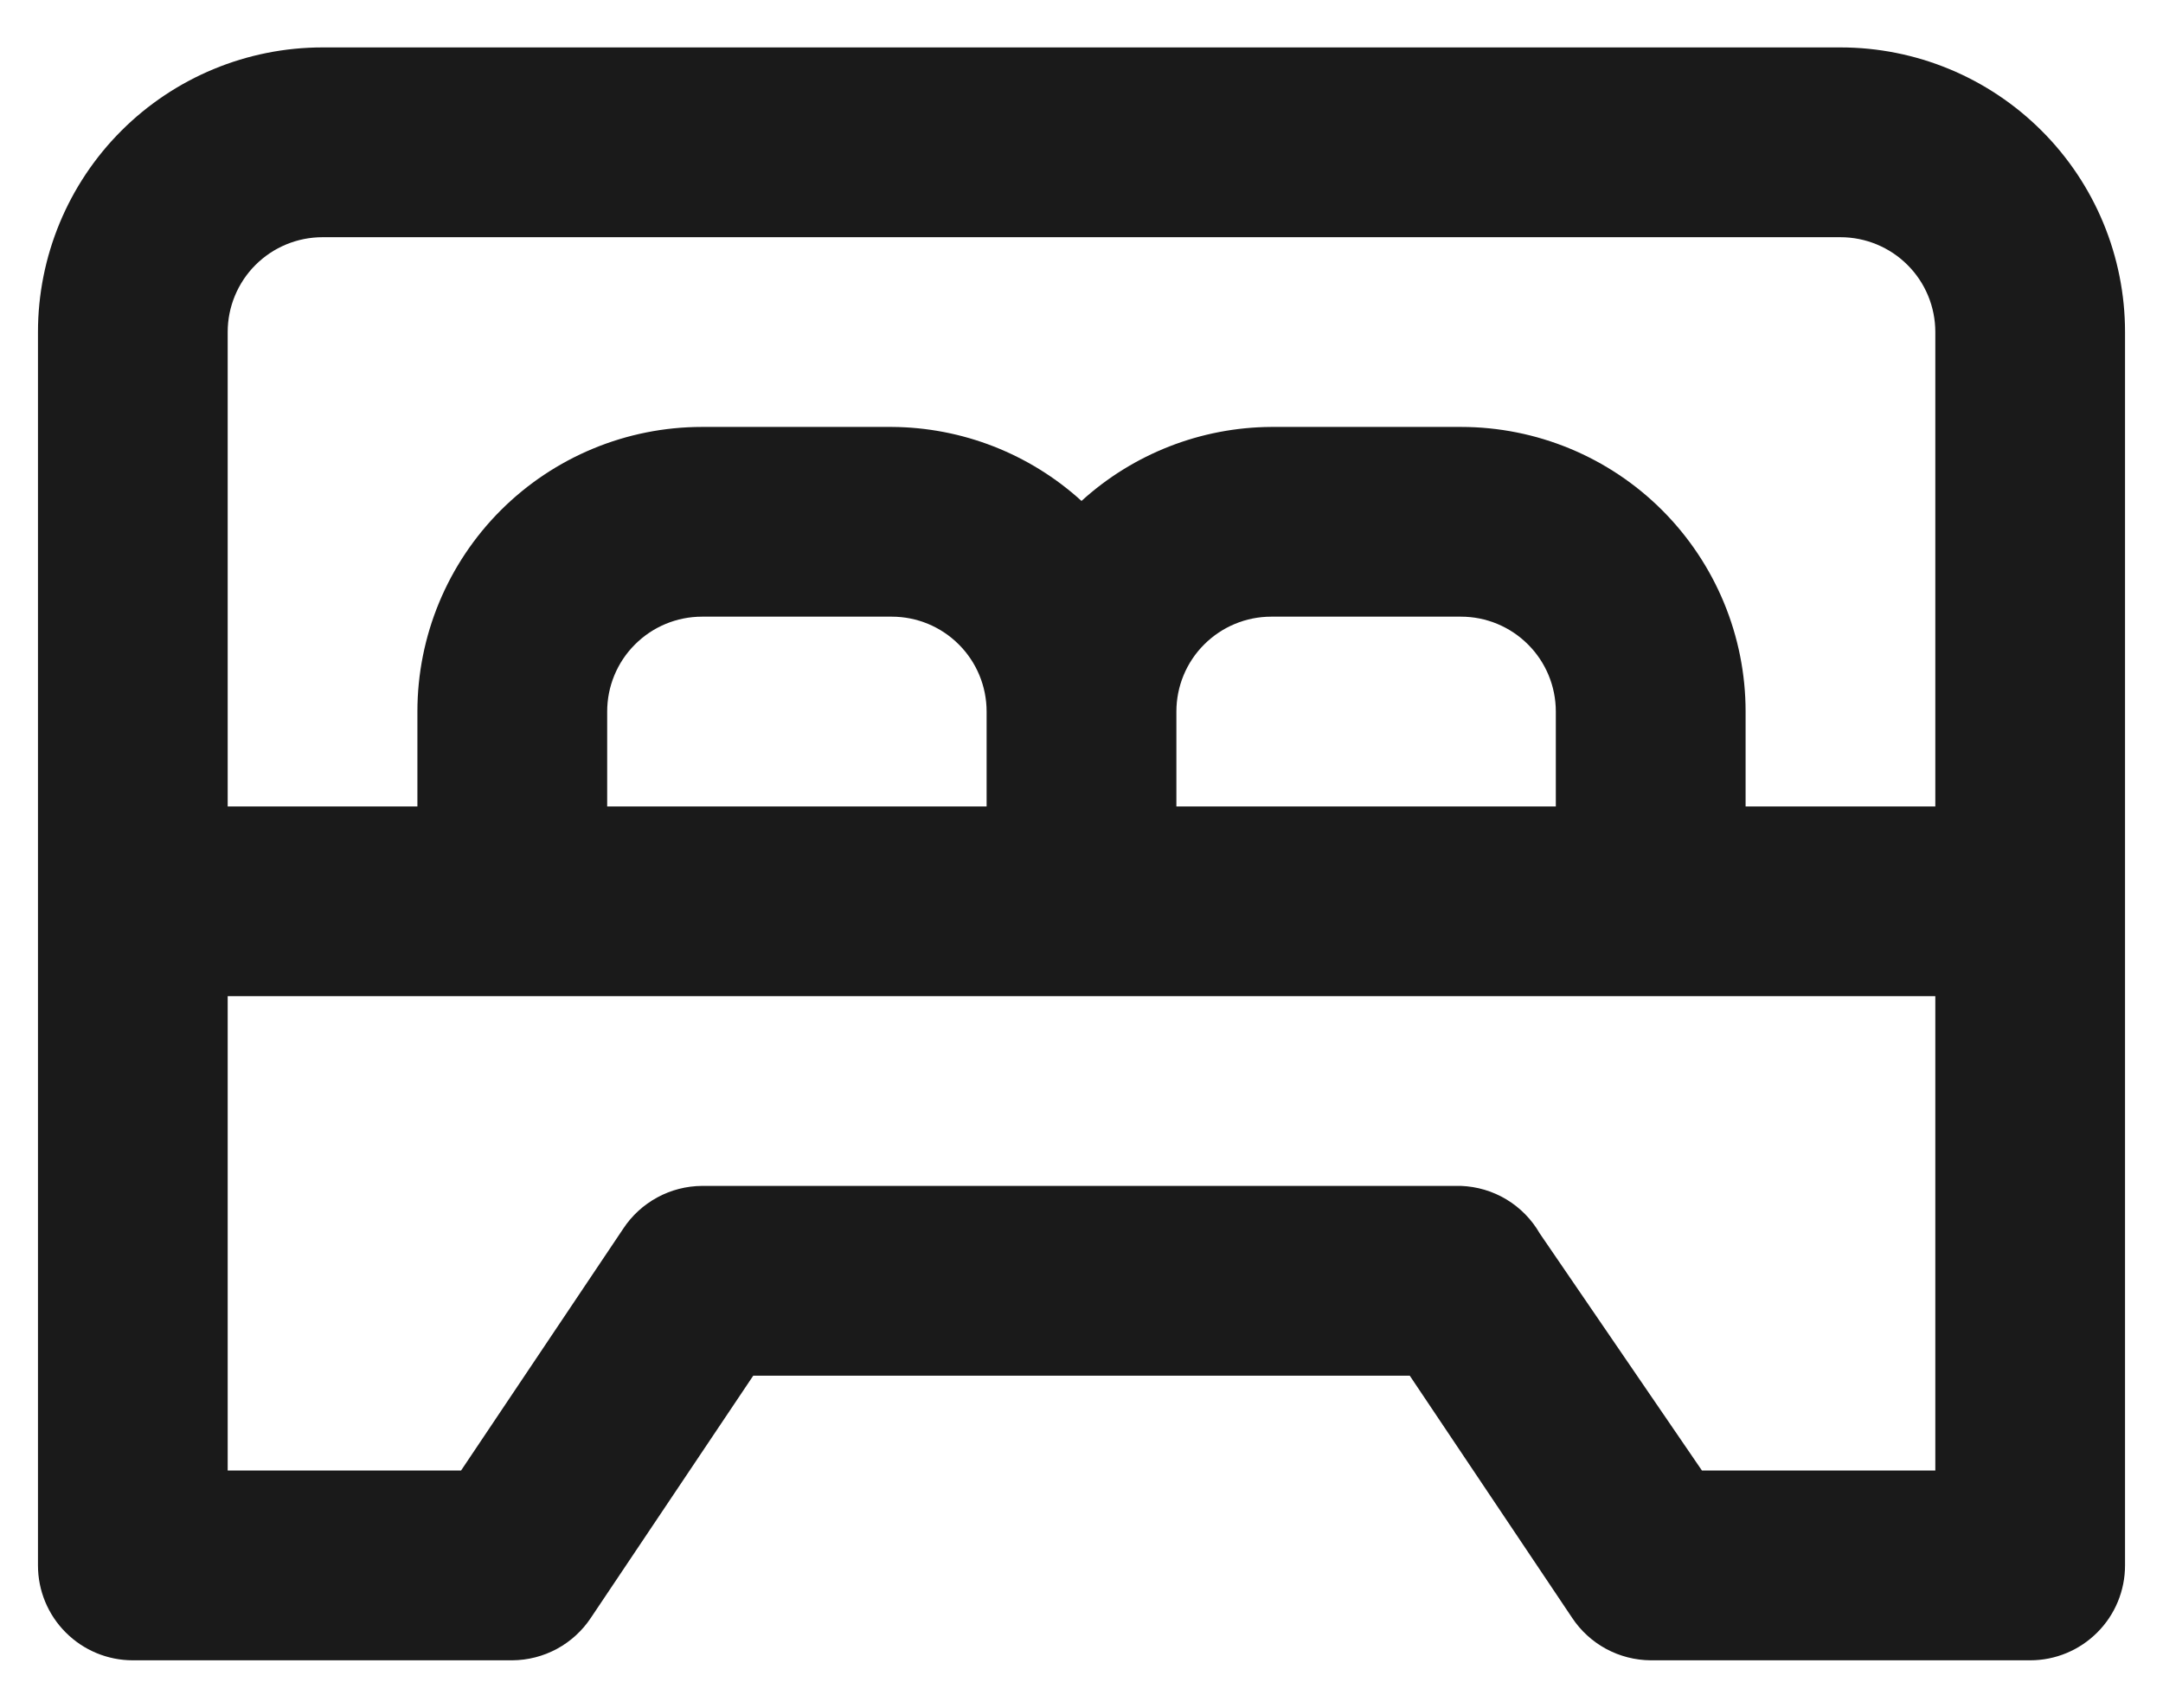 <svg width="38" height="30" viewBox="0 0 38 30" fill="none" xmlns="http://www.w3.org/2000/svg">
<path d="M32.333 0.833H5.667C4.341 0.833 3.069 1.36 2.131 2.298C1.194 3.235 0.667 4.507 0.667 5.833V27.5C0.667 27.942 0.842 28.366 1.155 28.678C1.467 28.991 1.891 29.167 2.333 29.167H9C9.275 29.165 9.544 29.096 9.786 28.965C10.027 28.834 10.232 28.646 10.383 28.417L13.233 24.167H24.767L27.617 28.417C27.768 28.646 27.973 28.834 28.214 28.965C28.456 29.096 28.726 29.165 29 29.167H35.667C36.109 29.167 36.533 28.991 36.845 28.678C37.158 28.366 37.333 27.942 37.333 27.5V5.833C37.333 4.507 36.807 3.235 35.869 2.298C34.931 1.36 33.66 0.833 32.333 0.833ZM34 25.833H29.9L27.05 21.667C26.909 21.422 26.708 21.217 26.466 21.071C26.224 20.925 25.949 20.844 25.667 20.833H12.333C12.059 20.835 11.789 20.904 11.548 21.035C11.306 21.166 11.101 21.354 10.95 21.583L8.1 25.833H4V17.5H34V25.833ZM10.667 14.167V12.5C10.667 12.058 10.842 11.634 11.155 11.322C11.467 11.009 11.891 10.833 12.333 10.833H15.667C16.109 10.833 16.533 11.009 16.845 11.322C17.158 11.634 17.333 12.058 17.333 12.5V14.167H10.667ZM20.667 14.167V12.5C20.667 12.058 20.842 11.634 21.155 11.322C21.468 11.009 21.891 10.833 22.333 10.833H25.667C26.109 10.833 26.533 11.009 26.845 11.322C27.158 11.634 27.333 12.058 27.333 12.5V14.167H20.667ZM34 14.167H30.667V12.5C30.667 11.174 30.14 9.902 29.202 8.964C28.265 8.027 26.993 7.5 25.667 7.5H22.333C21.1 7.507 19.913 7.97 19 8.8C18.087 7.97 16.9 7.507 15.667 7.5H12.333C11.007 7.5 9.736 8.027 8.798 8.964C7.86 9.902 7.333 11.174 7.333 12.5V14.167H4V5.833C4 5.391 4.176 4.967 4.488 4.655C4.801 4.342 5.225 4.167 5.667 4.167H32.333C32.775 4.167 33.199 4.342 33.512 4.655C33.825 4.967 34 5.391 34 5.833V14.167Z" fill="#1A1A1A"/>
</svg>
